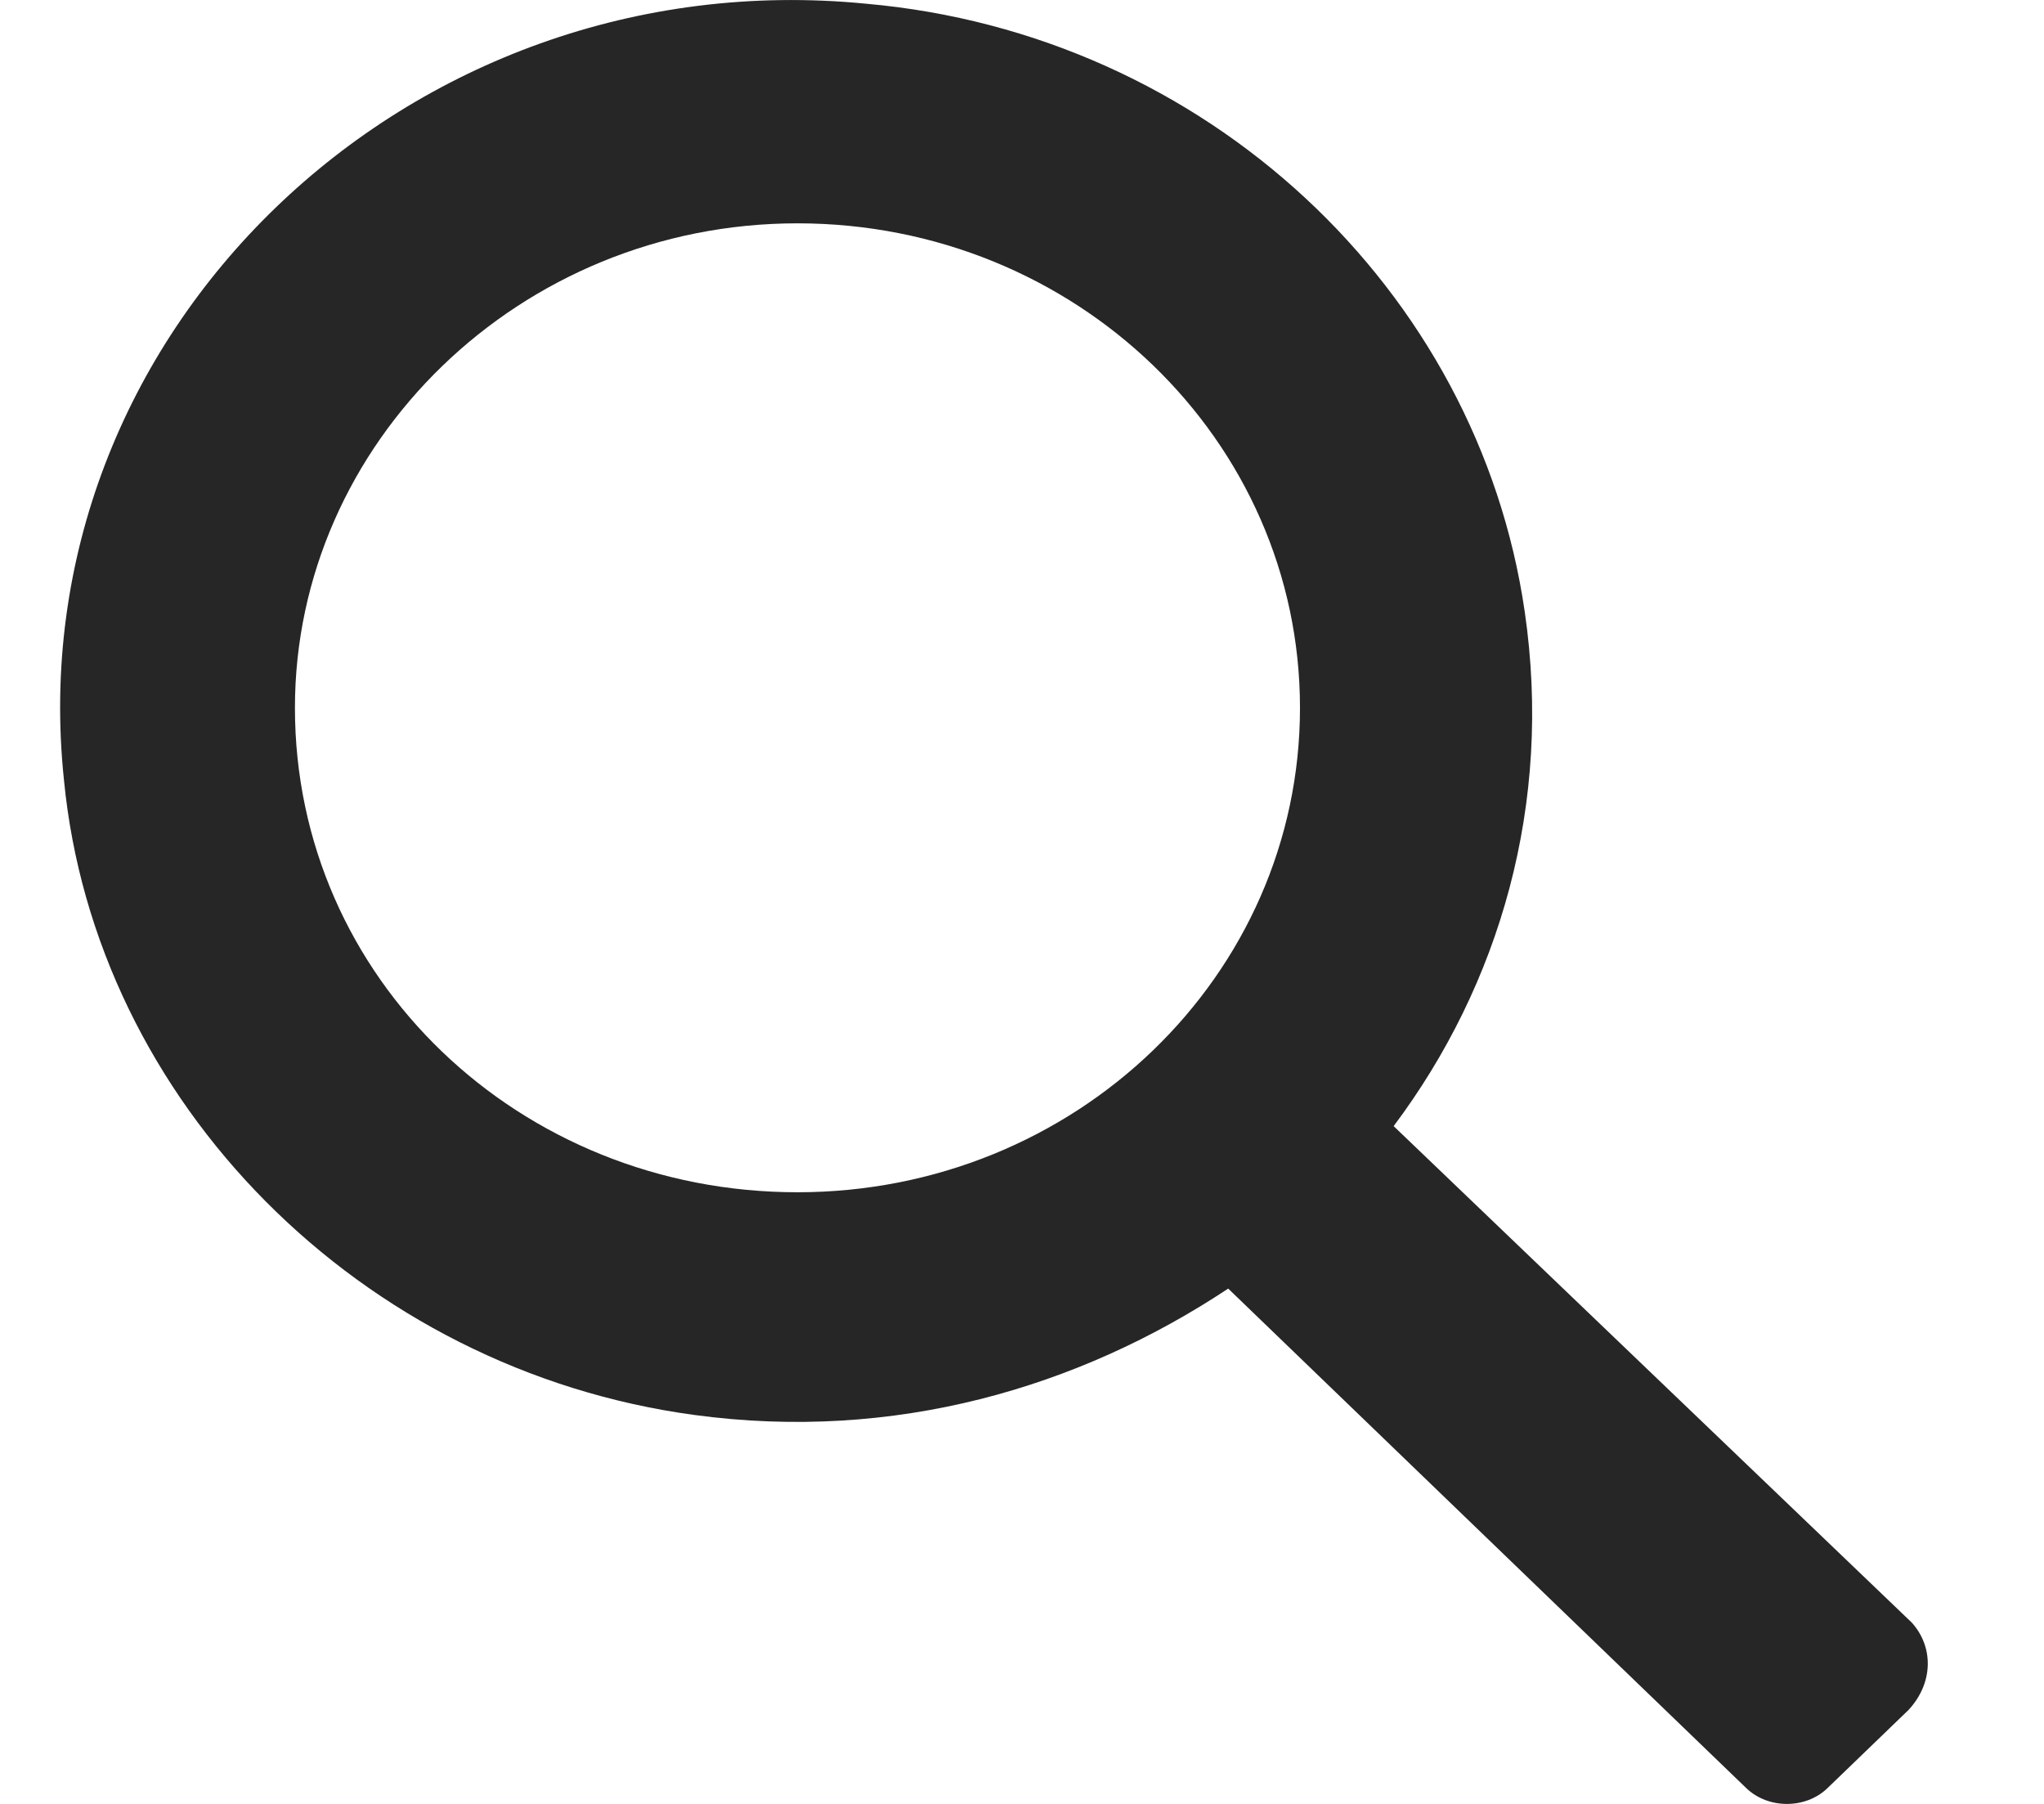 <svg width="17" height="15" viewBox="0 0 17 15" fill="none" xmlns="http://www.w3.org/2000/svg">
<path d="M15.9 13.492L11.591 9.364C12.473 8.188 12.915 6.686 12.681 5.085C12.292 2.408 10.033 0.281 7.204 0.031C3.387 -0.345 0.142 2.783 0.532 6.486C0.791 9.164 2.998 11.391 5.776 11.766C7.437 11.991 8.969 11.541 10.215 10.715L14.524 14.869C14.706 15.044 15.018 15.044 15.199 14.869L15.874 14.218C16.082 13.993 16.082 13.693 15.9 13.492ZM2.453 5.886C2.453 3.684 4.322 1.857 6.632 1.857C8.943 1.857 10.812 3.659 10.812 5.886C10.812 8.113 8.943 9.914 6.632 9.914C4.322 9.914 2.453 8.138 2.453 5.886Z" fill="#262626"/>
</svg>
